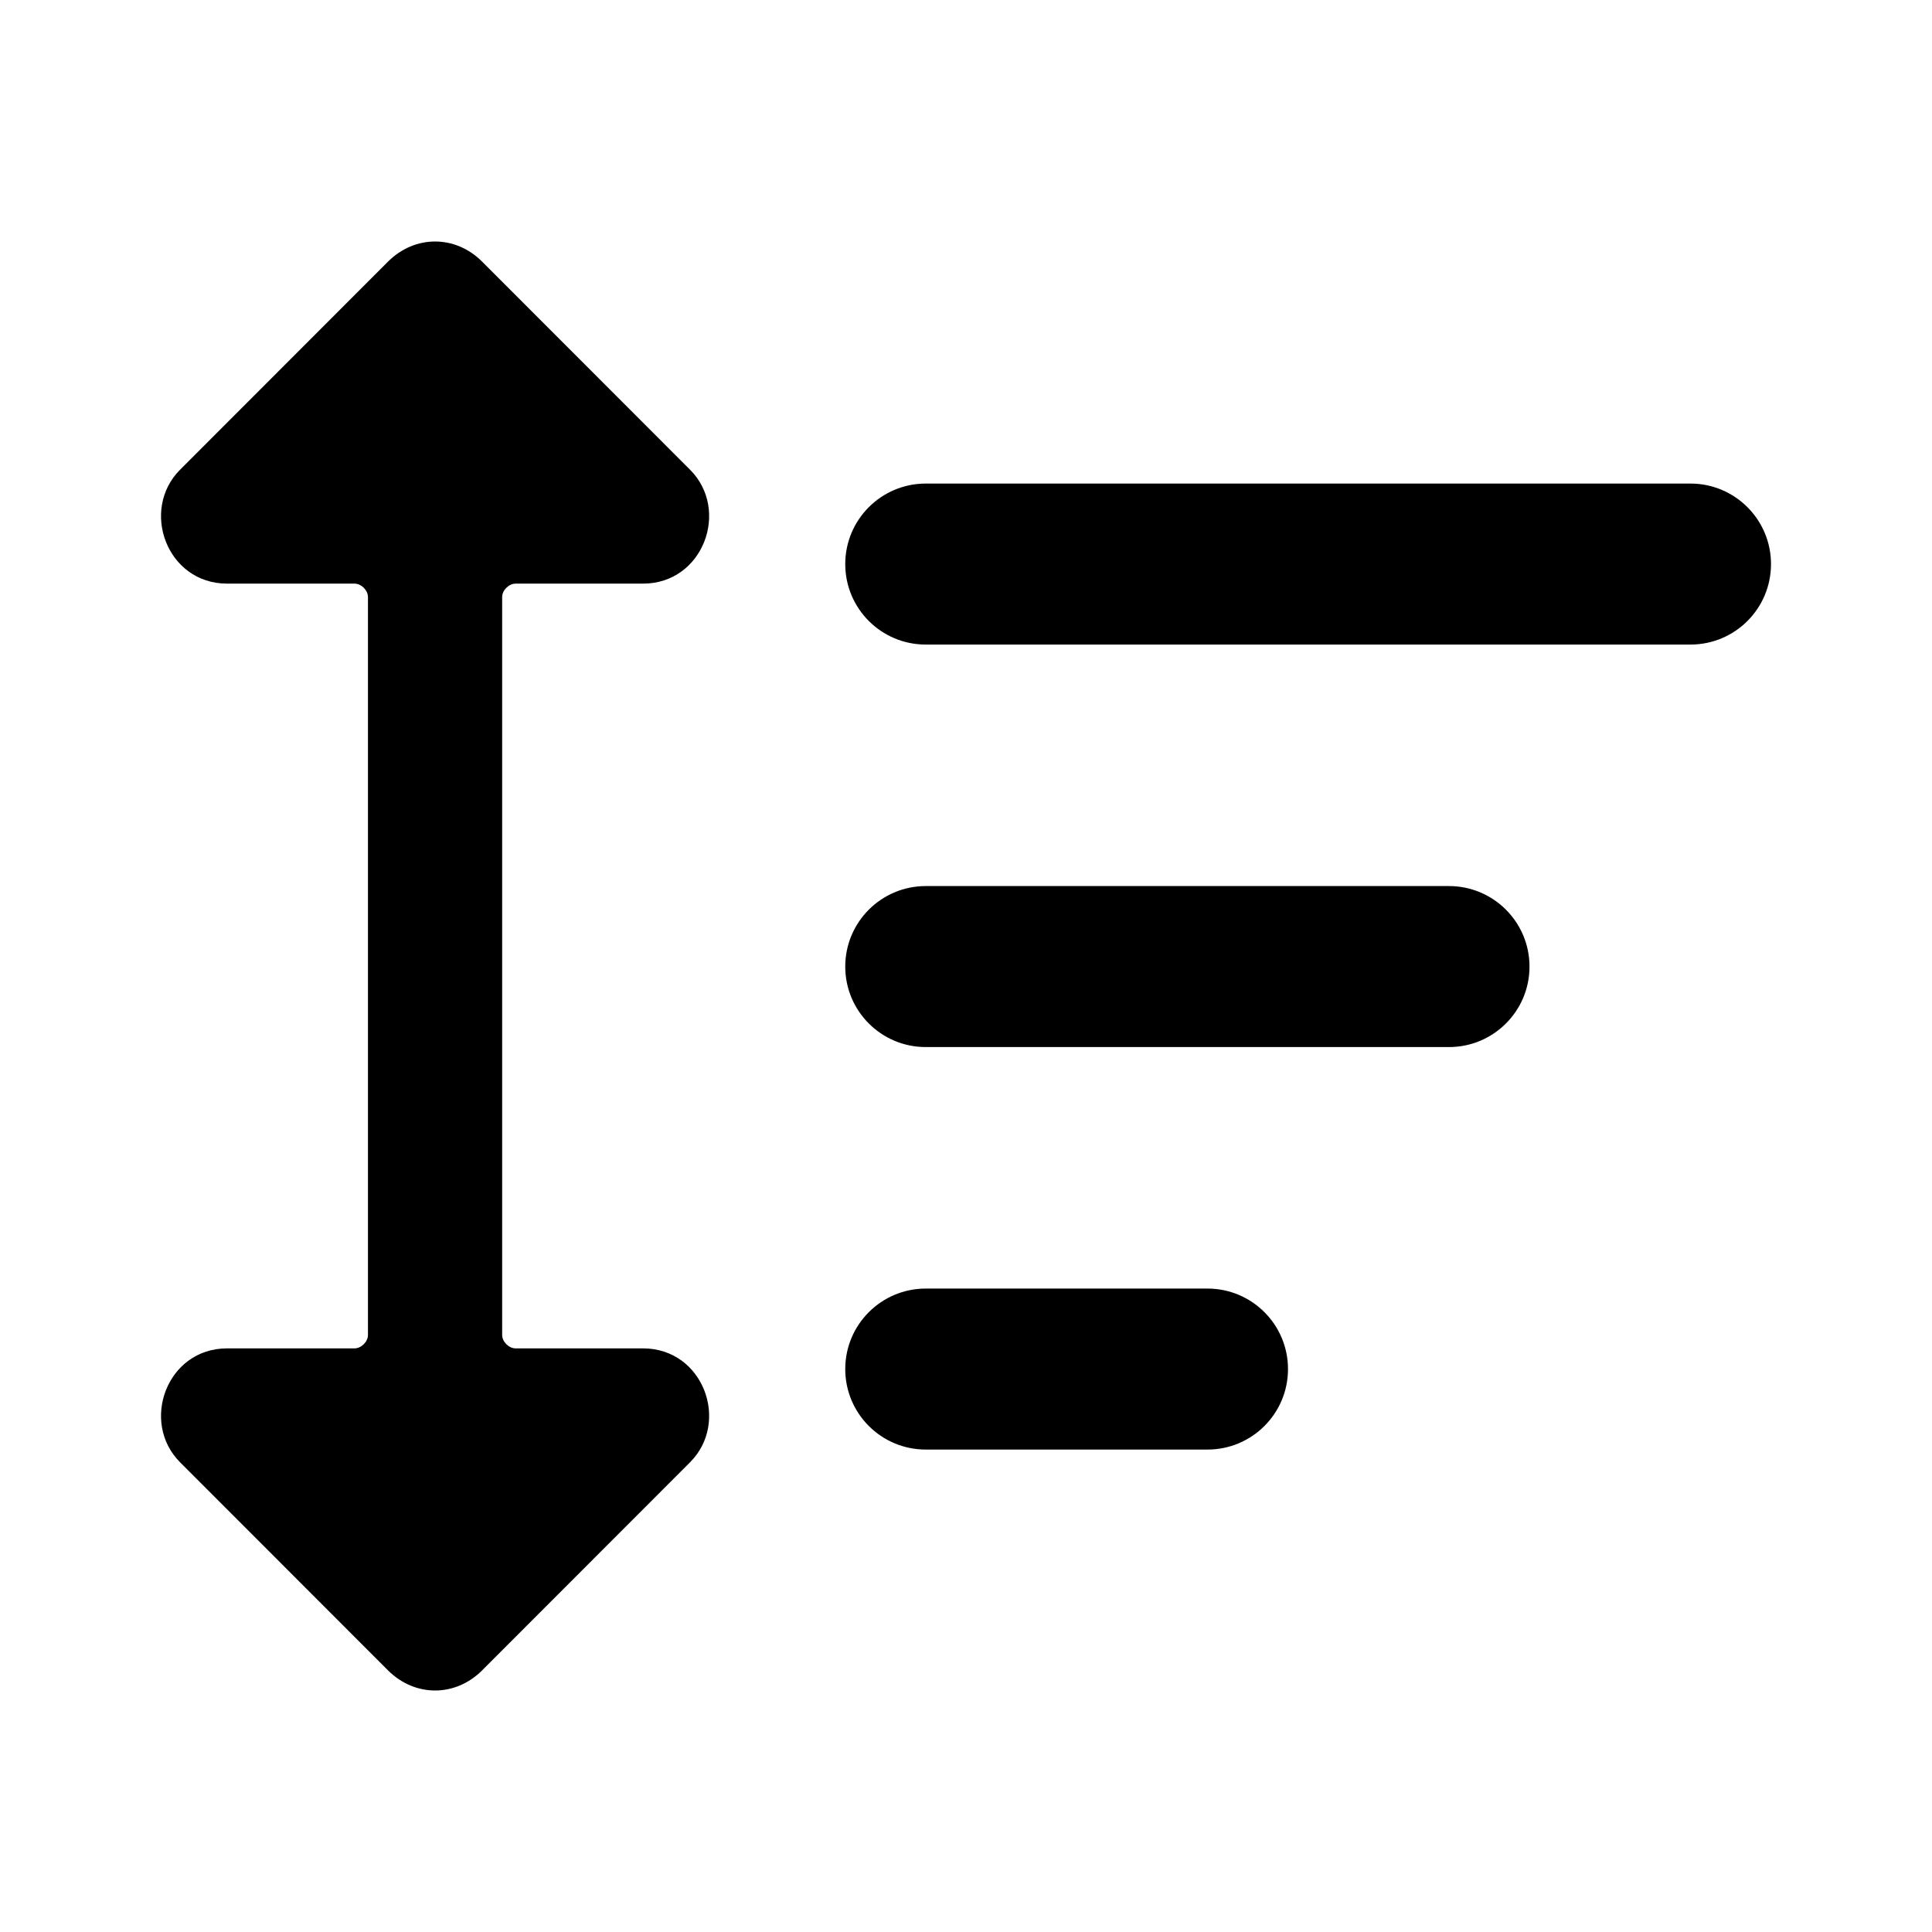 <!--character:97:550:660-->
  <svg width="24" height="24" viewBox="0 0 24 24" >
<path   d="M6.405 16.75C6.321 16.75 6.238 16.667 6.238 16.584V7.416C6.238 7.333 6.321 7.25 6.405 7.25H7.988C8.738 7.25 9.072 6.333 8.571 5.834L5.988 3.249C5.655 2.917 5.155 2.917 4.821 3.249L2.238 5.834C1.738 6.333 2.071 7.25 2.821 7.25H4.404C4.488 7.25 4.571 7.333 4.571 7.416V16.584C4.571 16.667 4.488 16.75 4.404 16.75H2.821C2.071 16.75 1.738 17.667 2.238 18.166L4.821 20.751C5.155 21.083 5.655 21.083 5.988 20.751L8.571 18.166C9.072 17.667 8.738 16.75 7.988 16.75H6.405ZM21 8.007H11.5C10.948 8.007 10.5 7.56 10.5 7.007C10.5 6.455 10.948 6.007 11.5 6.007H21C21.552 6.007 22 6.455 22 7.007C22 7.56 21.552 8.007 21 8.007ZM18 11.007H11.5C10.948 11.007 10.5 11.455 10.5 12.007C10.5 12.56 10.948 13.007 11.5 13.007H18C18.552 13.007 19 12.56 19 12.007C19 11.455 18.552 11.007 18 11.007ZM11.5 16.007H15C15.552 16.007 16 16.455 16 17.007C16 17.56 15.552 18.007 15 18.007H11.5C10.948 18.007 10.5 17.56 10.5 17.007C10.5 16.455 10.948 16.007 11.5 16.007Z" />
</svg>